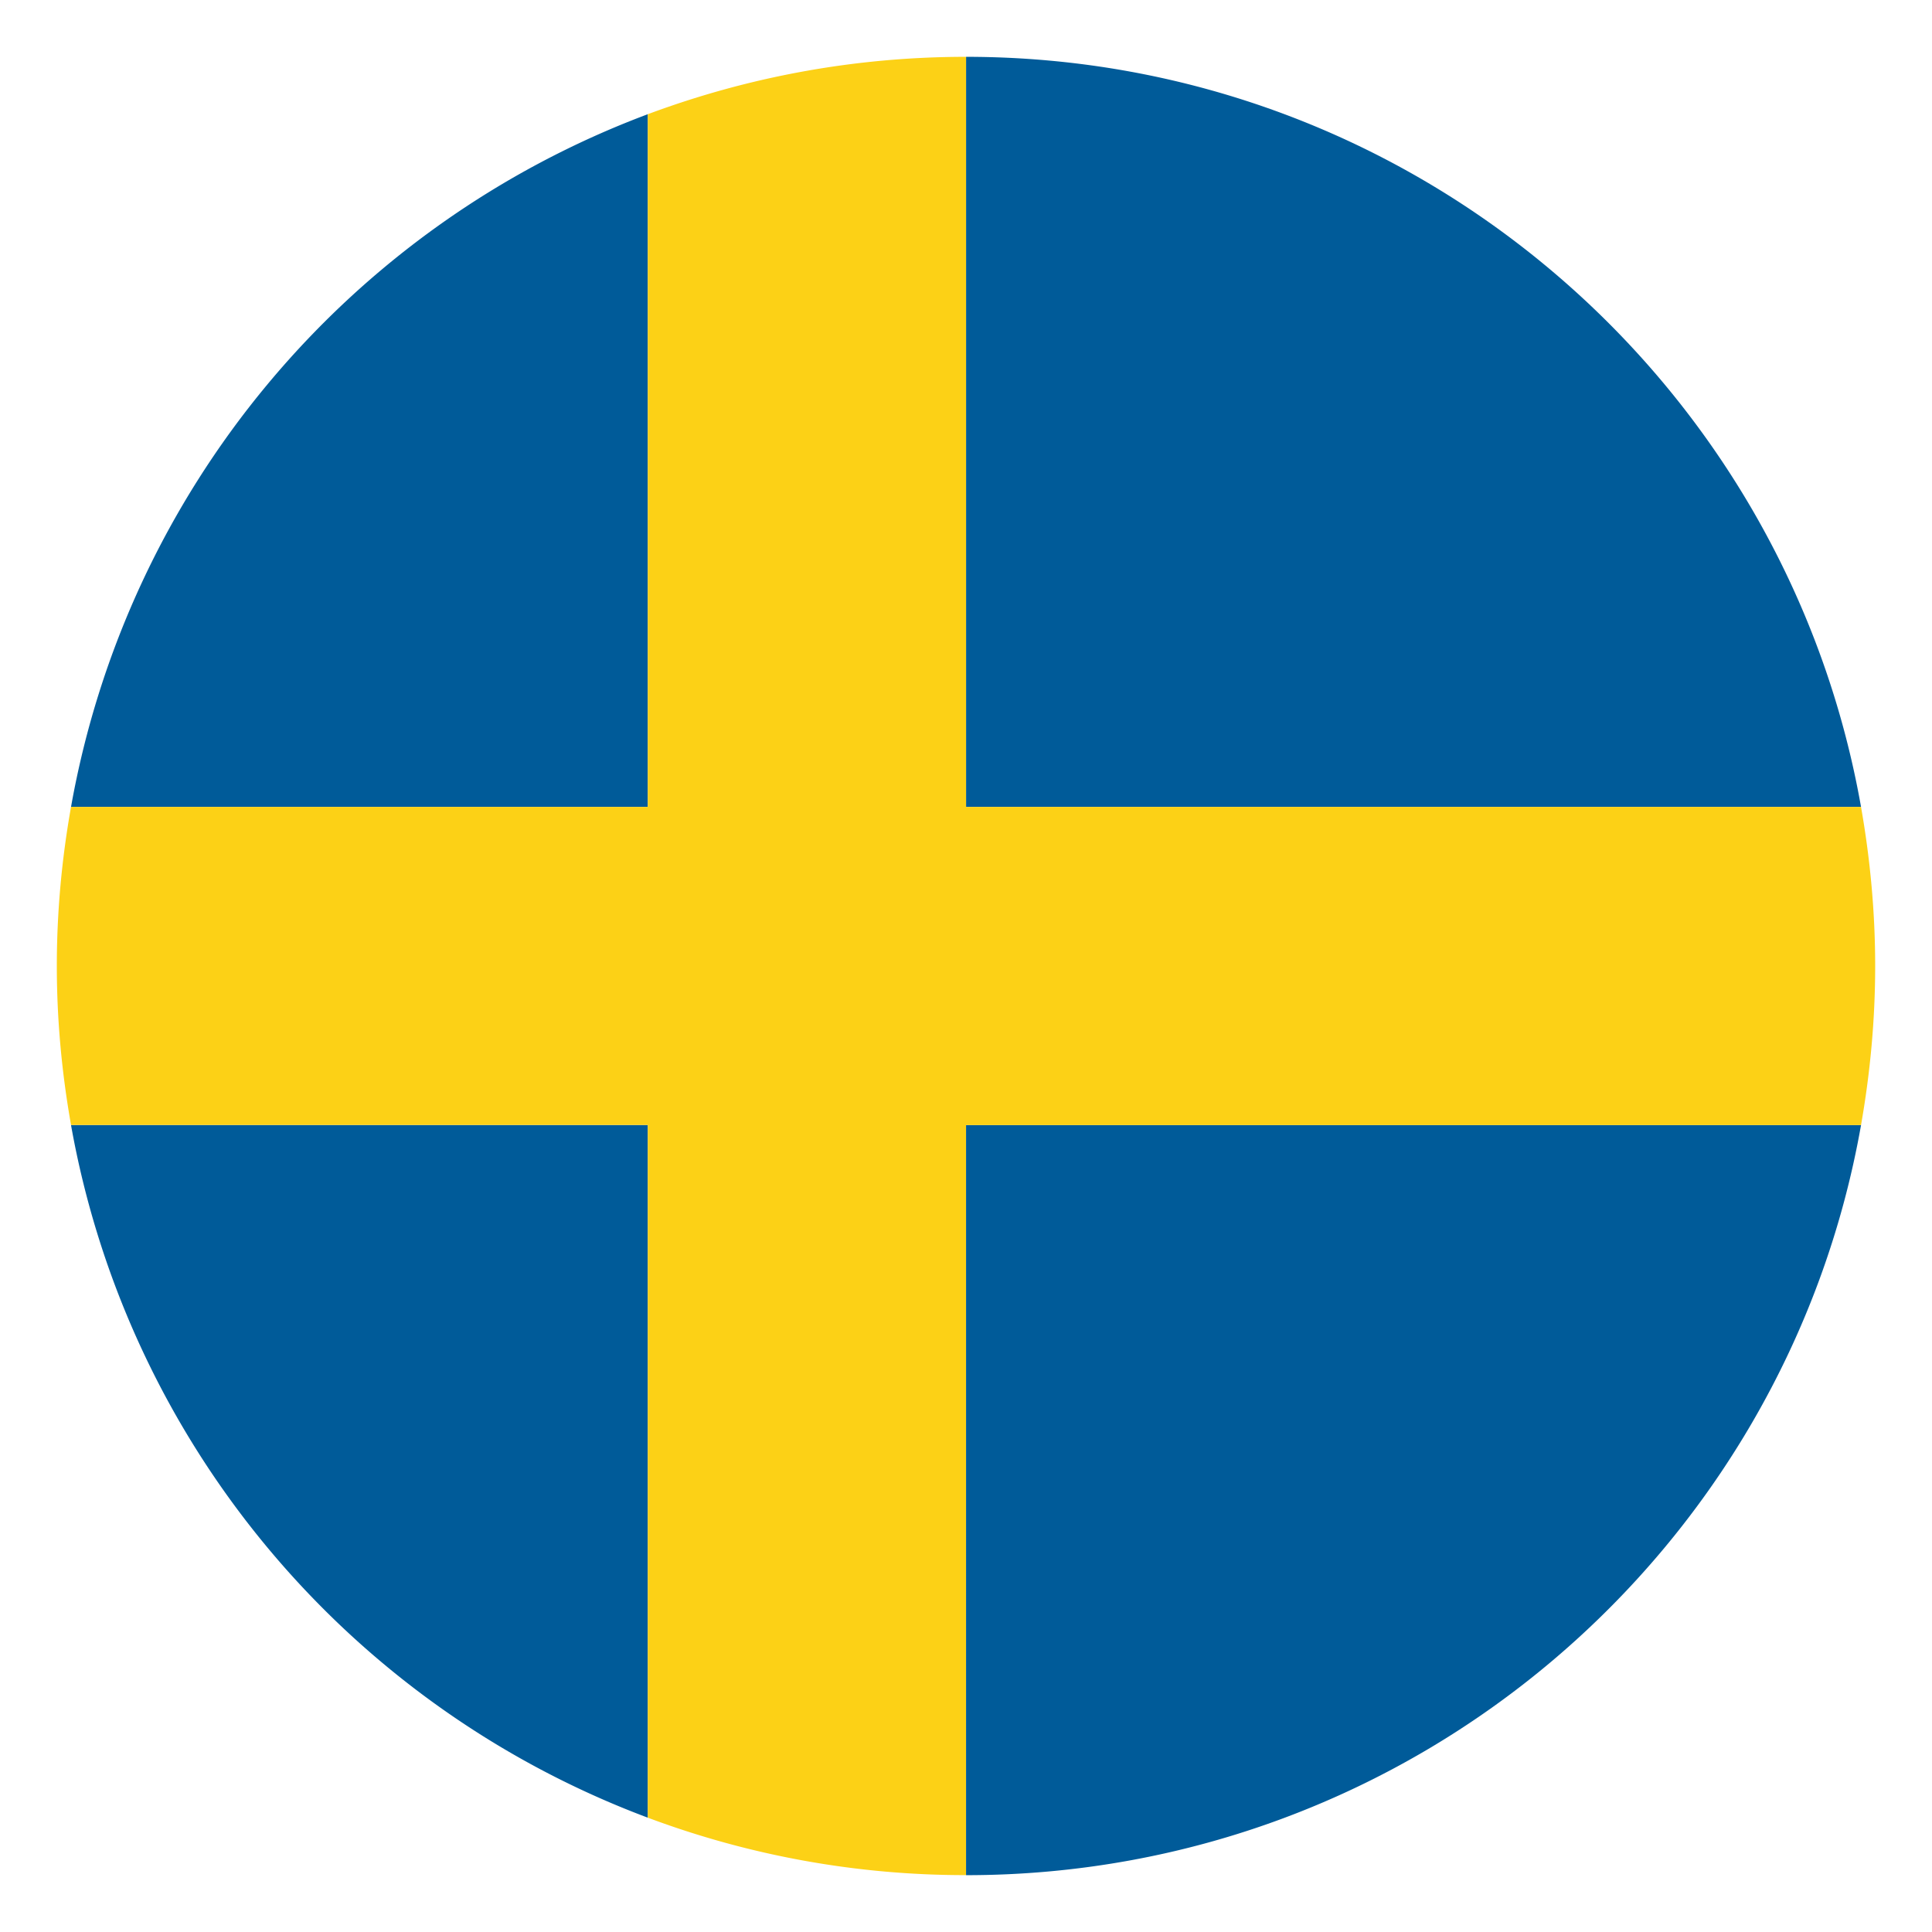 <svg id="Lager_1" xmlns="http://www.w3.org/2000/svg" viewBox="0 0 34 34"><style>.st0{fill:#005b99}</style><path class="st0" d="M11.4 2.01A16.017 16.017 0 0 0 1.25 14.2H11.4V2.01zM1.25 19.8A16.016 16.016 0 0 0 11.4 31.988v-12.19H1.25zM32.751 14.2C31.426 6.7 24.881 1 17.001 1v13.2h15.75zM32.751 19.8h-15.75V33c7.88 0 14.425-5.698 15.75-13.2z"/><path d="M32.751 19.8c.16-.91.249-1.845.249-2.799 0-.957-.089-1.891-.249-2.801h-15.75V1c-1.972 0-3.858.36-5.601 1.01V14.2H1.25C1.088 15.11 1 16.044 1 17c0 .954.089 1.888.25 2.798H11.4v12.19A15.91 15.91 0 0 0 17 32.999V19.8h15.75z" fill="#fcd116"/></svg>
